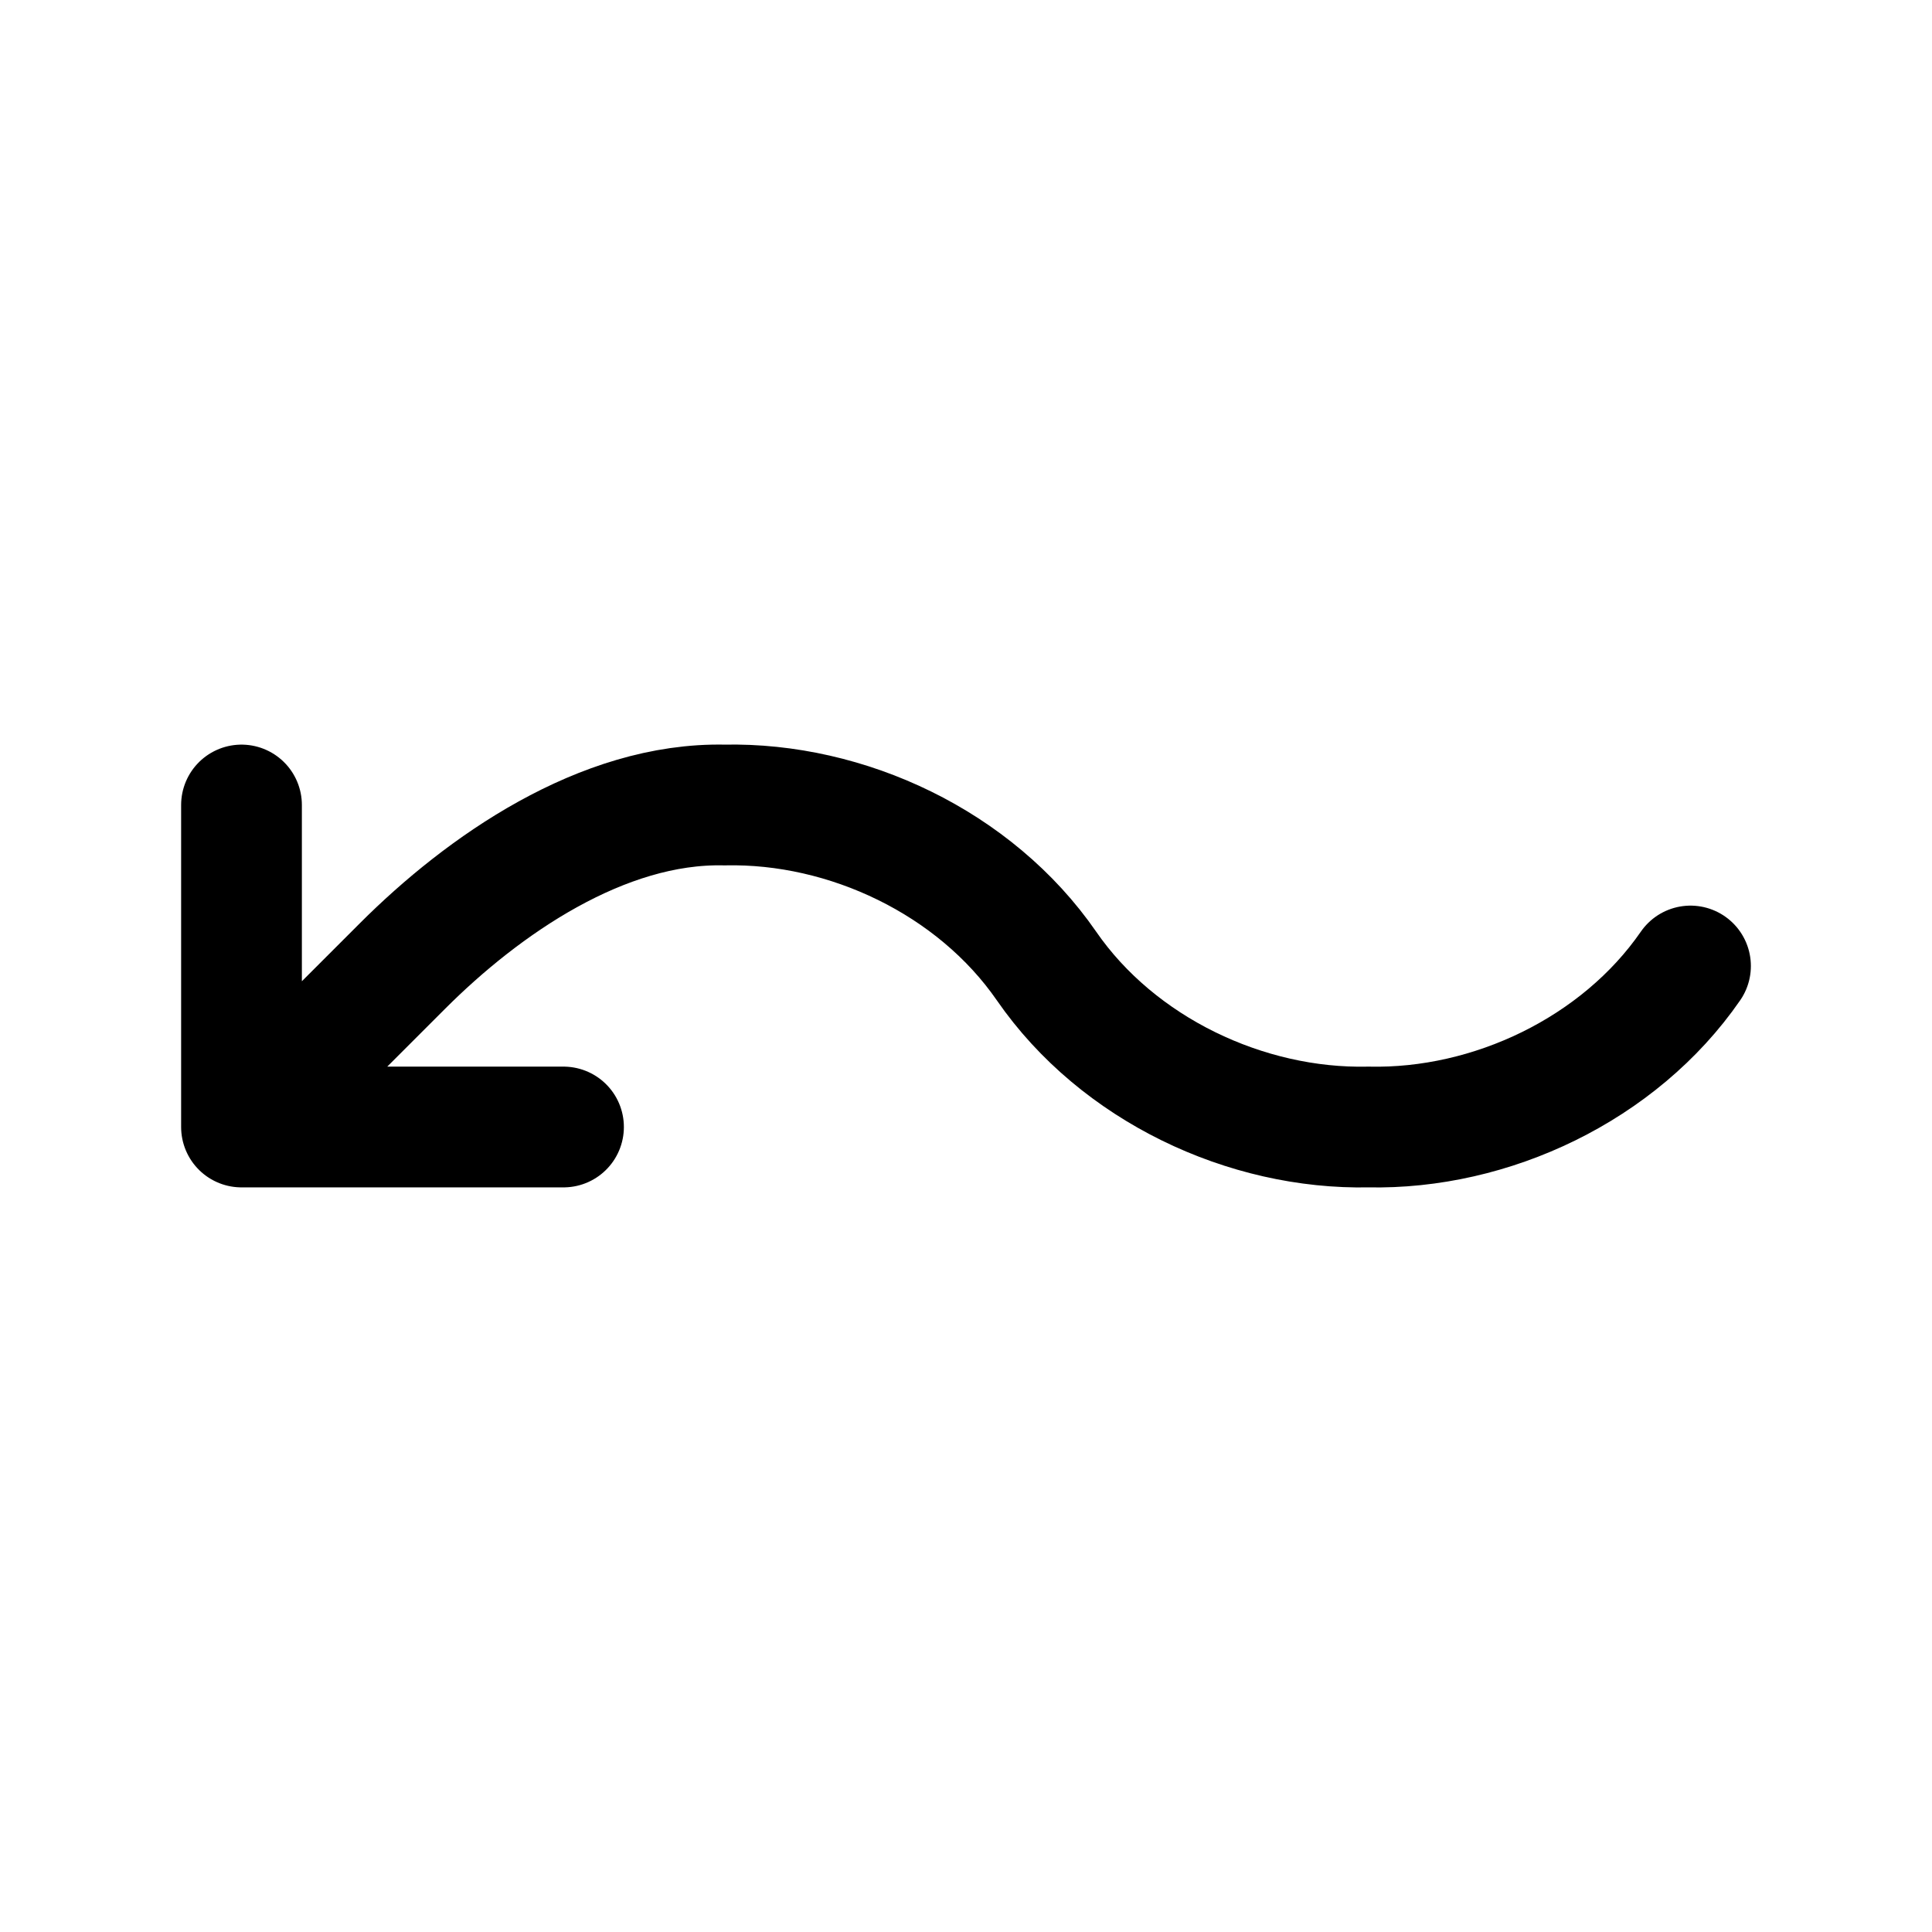 <svg width="24" height="24" viewBox="0 0 24 24" fill="none" xmlns="http://www.w3.org/2000/svg">
<path d="M7 14H3M3 14V10M3 14L5 12C6 11 7.48 9.967 9 10C10.52 9.967 12.113 10.716 13 12C13.887 13.284 15.48 14.033 17 14C18.52 14.033 20.113 13.284 21 12" stroke="currentColor" stroke-width="1.5" stroke-linecap="round" stroke-linejoin="round"/>
</svg>
